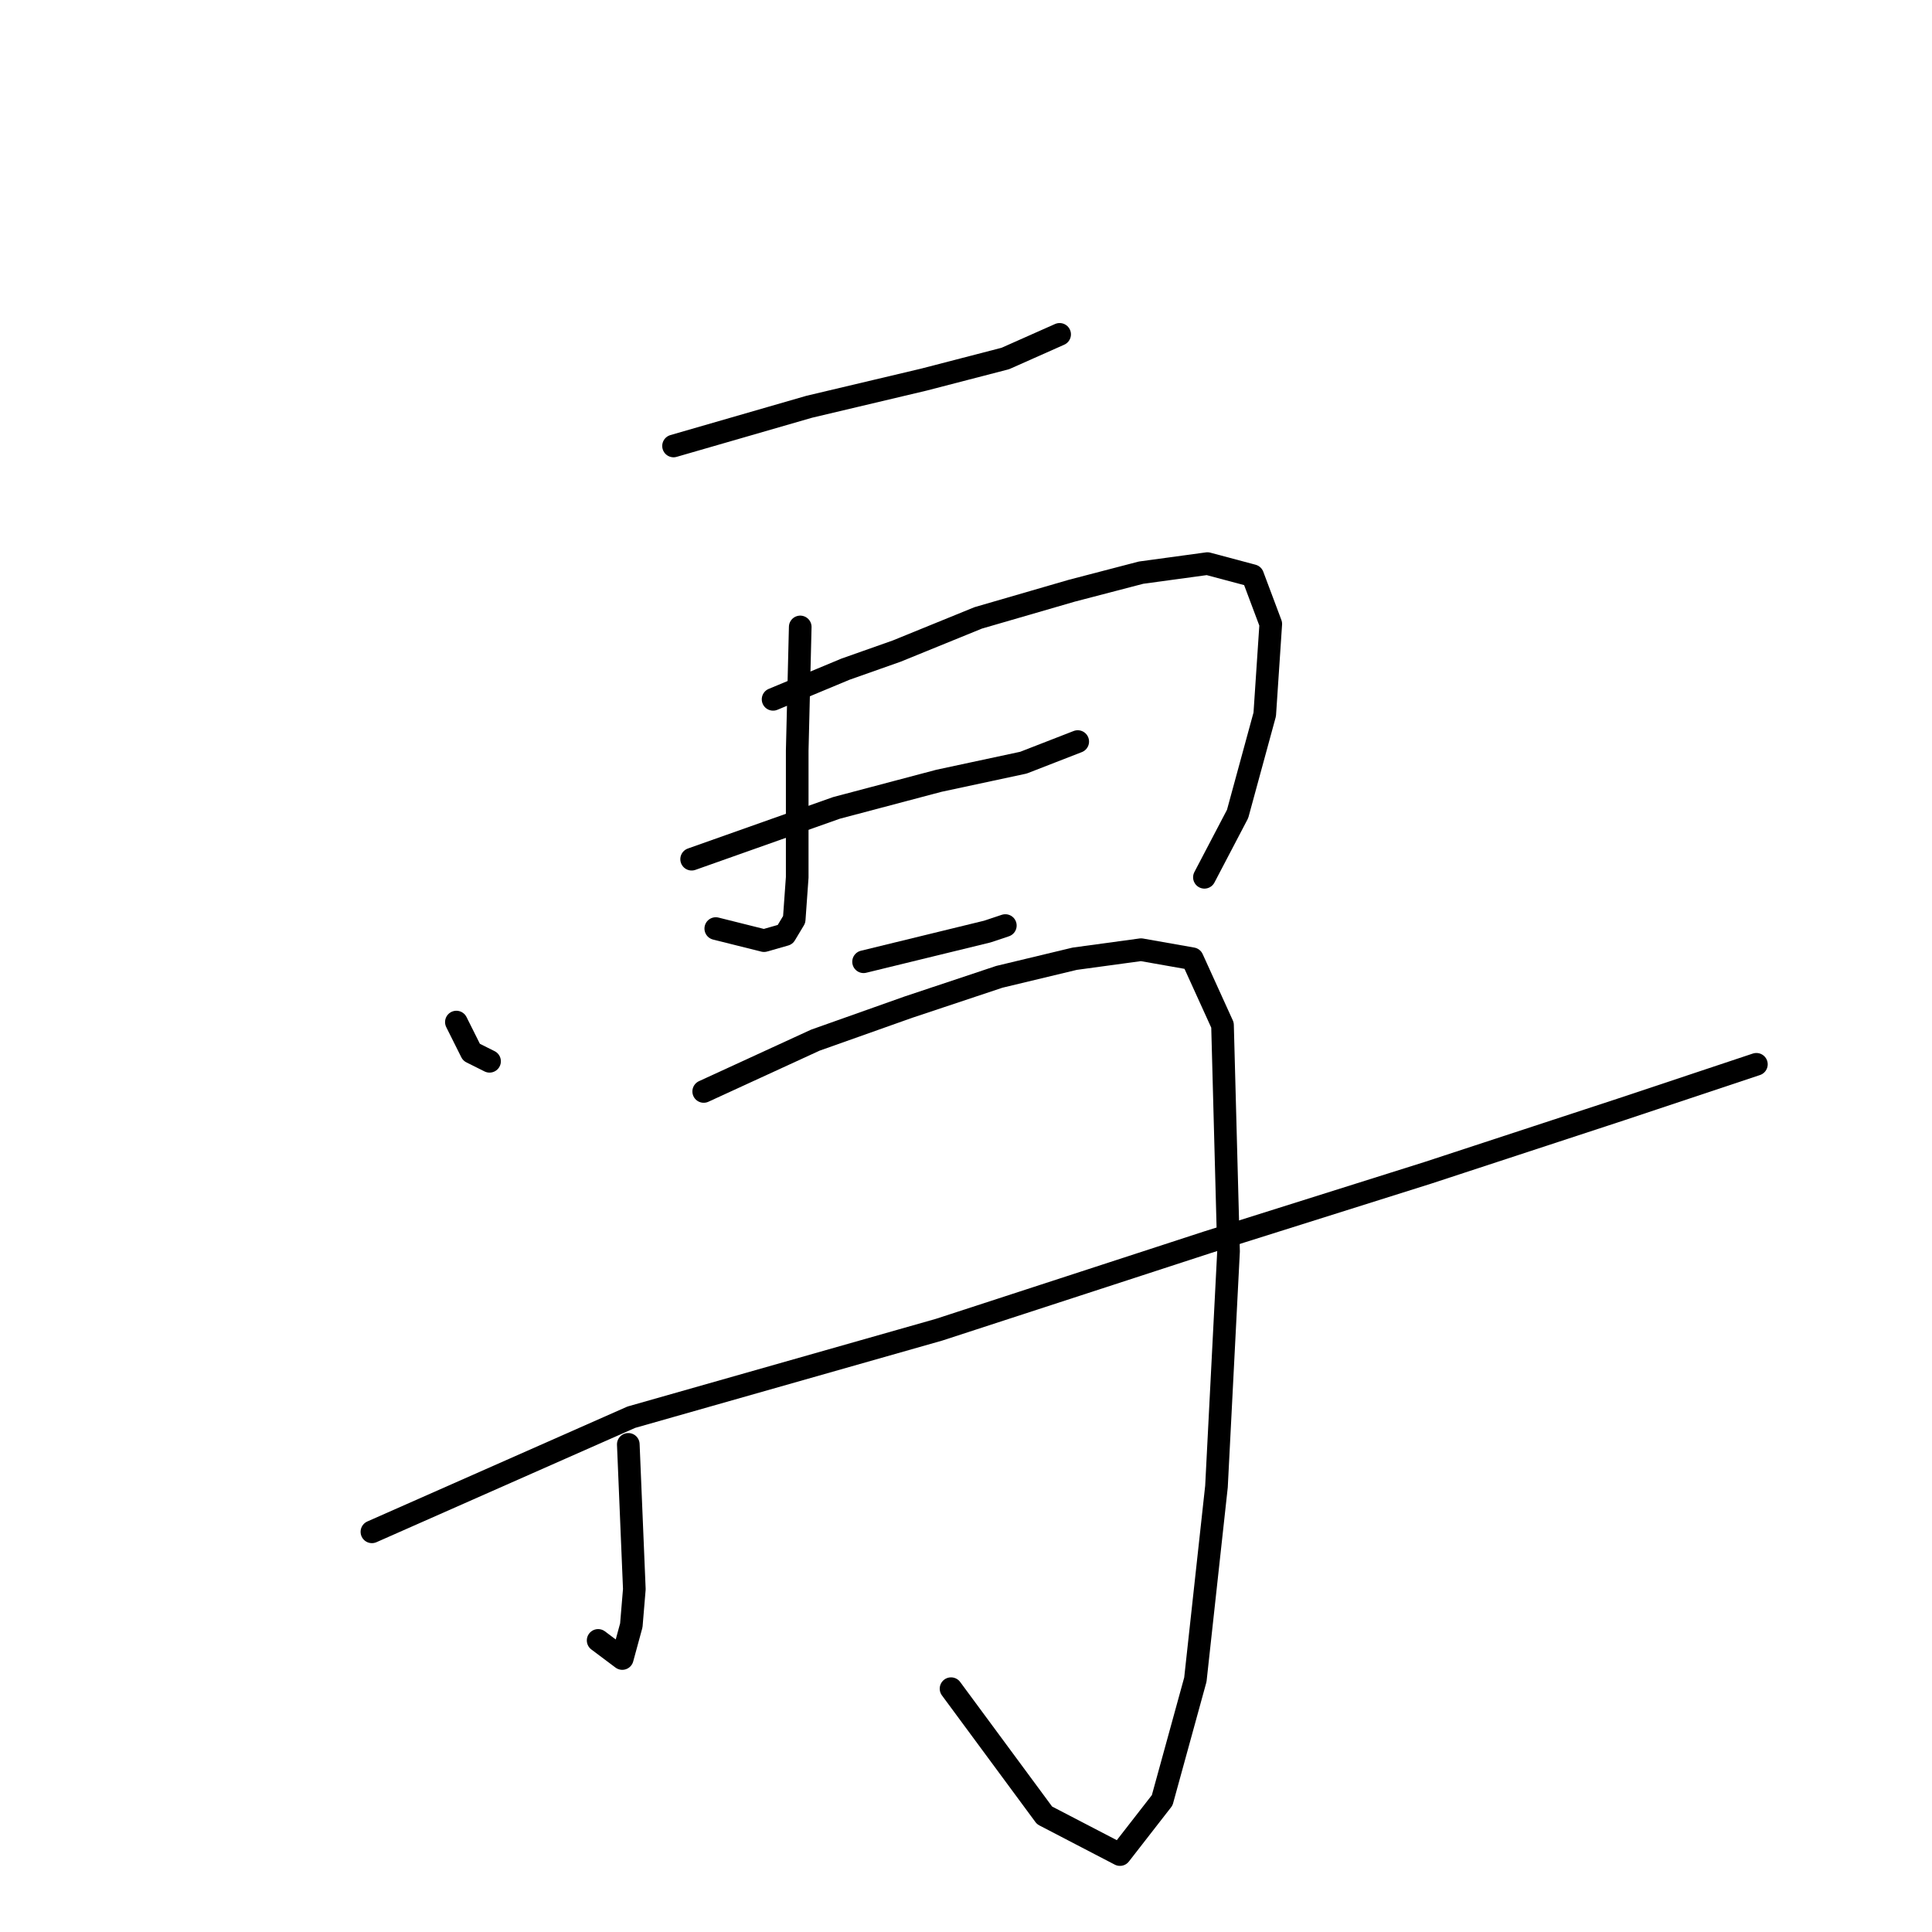 <?xml version="1.0" standalone="no"?>
    <svg width="256" height="256" xmlns="http://www.w3.org/2000/svg" version="1.1">
    <polyline stroke="black" stroke-width="3" stroke-linecap="round" fill="transparent" stroke-linejoin="round" points="89.248 59.093 107.234 53.897 122.421 50.3 133.212 47.502 140.406 44.305 140.406 44.305 " />
        <polyline stroke="black" stroke-width="3" stroke-linecap="round" fill="transparent" stroke-linejoin="round" points="60.472 135.43 62.47 139.427 64.868 140.626 64.868 140.626 " />
        <polyline stroke="black" stroke-width="3" stroke-linecap="round" fill="transparent" stroke-linejoin="round" points="102.438 92.665 112.03 88.669 118.824 86.27 129.615 81.874 142.005 78.277 151.198 75.879 159.99 74.68 165.985 76.279 168.384 82.673 167.584 94.664 163.987 107.853 159.591 116.246 159.591 116.246 " />
        <polyline stroke="black" stroke-width="3" stroke-linecap="round" fill="transparent" stroke-linejoin="round" points="106.035 83.073 105.635 99.46 105.635 109.851 105.635 116.246 105.235 121.841 104.036 123.84 101.238 124.639 94.844 123.04 94.844 123.04 " />
        <polyline stroke="black" stroke-width="3" stroke-linecap="round" fill="transparent" stroke-linejoin="round" points="91.646 113.848 110.831 107.053 124.42 103.456 135.61 101.058 142.804 98.261 142.804 98.261 " />
        <polyline stroke="black" stroke-width="3" stroke-linecap="round" fill="transparent" stroke-linejoin="round" points="114.428 127.437 130.814 123.44 133.212 122.641 133.212 122.641 " />
        <polyline stroke="black" stroke-width="3" stroke-linecap="round" fill="transparent" stroke-linejoin="round" points="83.253 191.385 84.053 210.569 83.653 215.365 82.454 219.761 79.257 217.363 79.257 217.363 " />
        <polyline stroke="black" stroke-width="3" stroke-linecap="round" fill="transparent" stroke-linejoin="round" points="93.245 144.623 108.033 137.828 120.423 133.432 132.413 129.435 142.405 127.037 151.198 125.838 157.992 127.037 161.989 135.83 162.788 165.805 161.189 196.98 158.392 222.559 153.995 238.546 148.4 245.74 138.408 240.544 126.018 223.758 126.018 223.758 " />
        <polyline stroke="black" stroke-width="3" stroke-linecap="round" fill="transparent" stroke-linejoin="round" points="49.281 202.975 83.653 187.787 124.42 176.197 159.99 164.606 189.167 155.414 214.746 147.021 232.731 141.026 232.731 141.026 " />
        </svg>